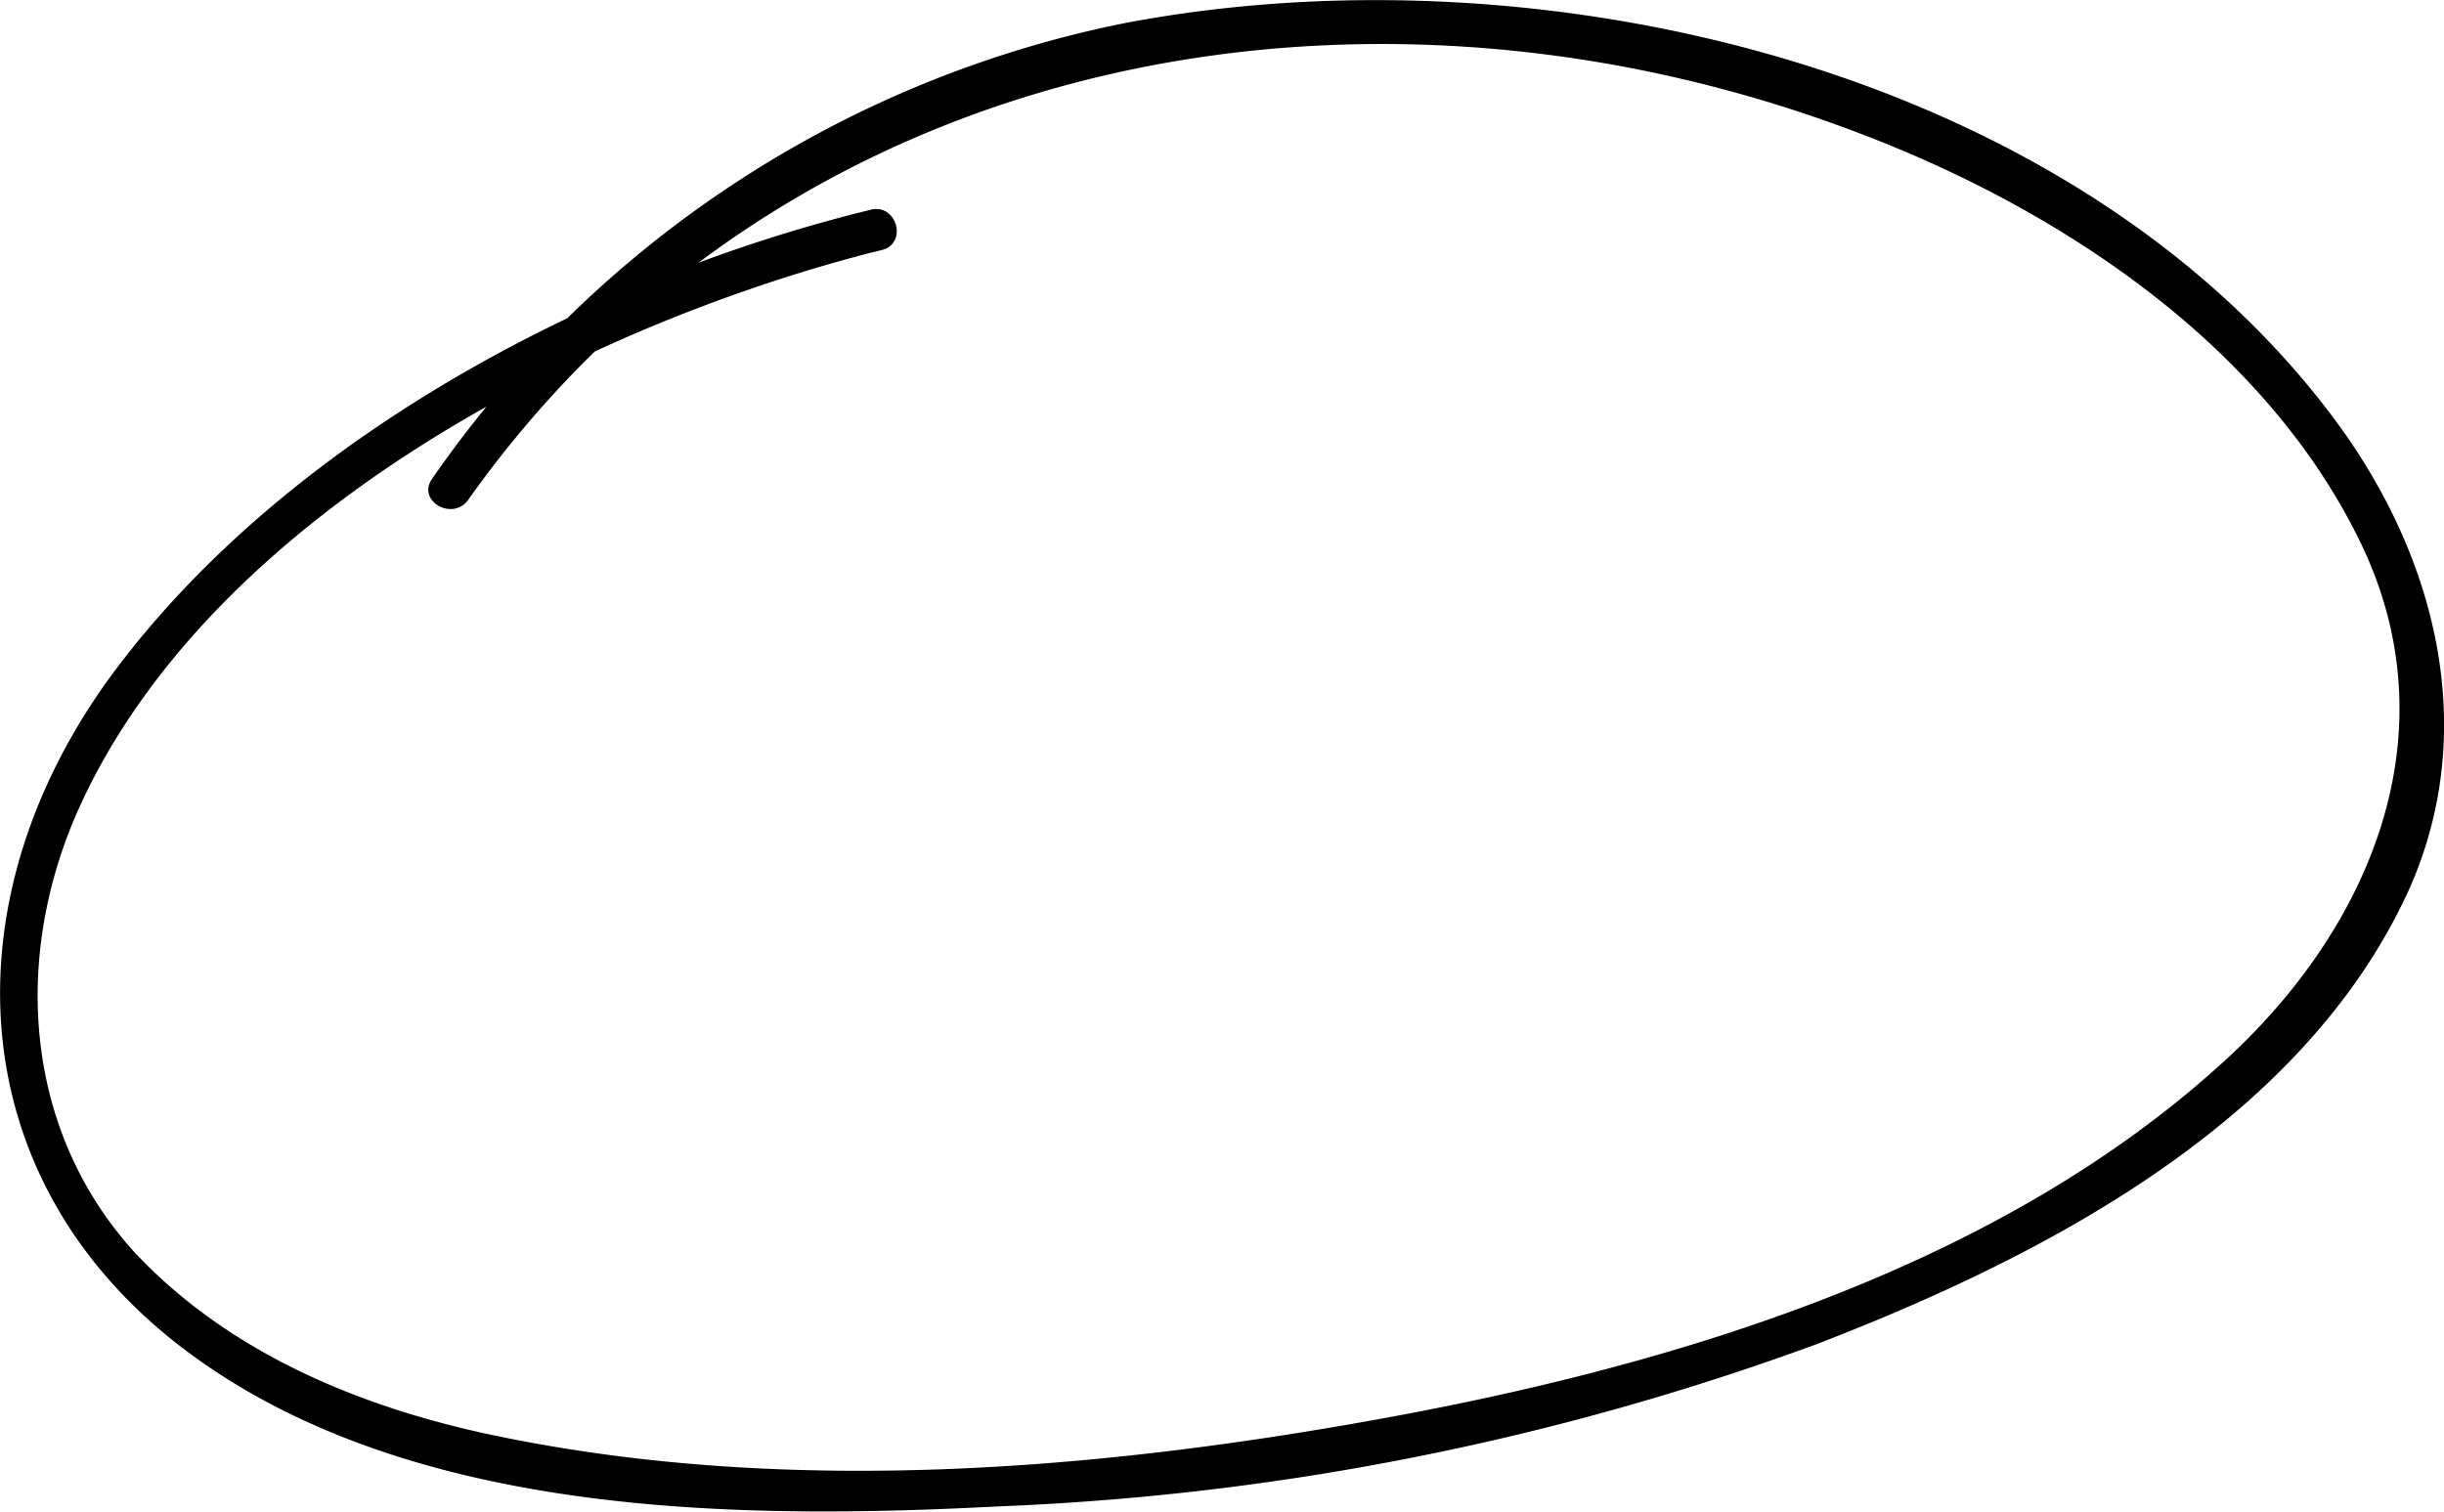 <svg xmlns="http://www.w3.org/2000/svg" viewBox="0 0 87.27 53.99"><title>Asset 2</title><g id="Layer_2" data-name="Layer 2"><g id="Layer_1-2" data-name="Layer 1"><path d="M31.1,7.49C21.12,9.92,10.2,15.71,4,24.09c-5.89,8-5.5,18.09,2.71,24.2,7.93,5.9,19.59,6,29,5.51A95.64,95.64,0,0,0,64.89,48C73,44.87,82.2,40.1,86,31.82,88.58,26.09,87,19.88,83.38,15,74,2.38,54.95-2,40.14.83A39.51,39.51,0,0,0,15.43,17.1c-.56.79.74,1.53,1.29.75C28.28,1.54,49.38-2.12,67.29,5.11c6.86,2.77,13.71,7.48,17,14.27s.39,13.8-5,18.64c-7.81,7.08-18.82,10.53-29,12.47-10.6,2-22,3-32.63.78-4.79-1-9.51-2.95-12.89-6.58C.82,40.31.44,34.11,2.84,28.82,7.53,18.52,20.55,11.77,31,9.05l.49-.12c.93-.23.54-1.67-.4-1.44Z"/></g></g></svg>